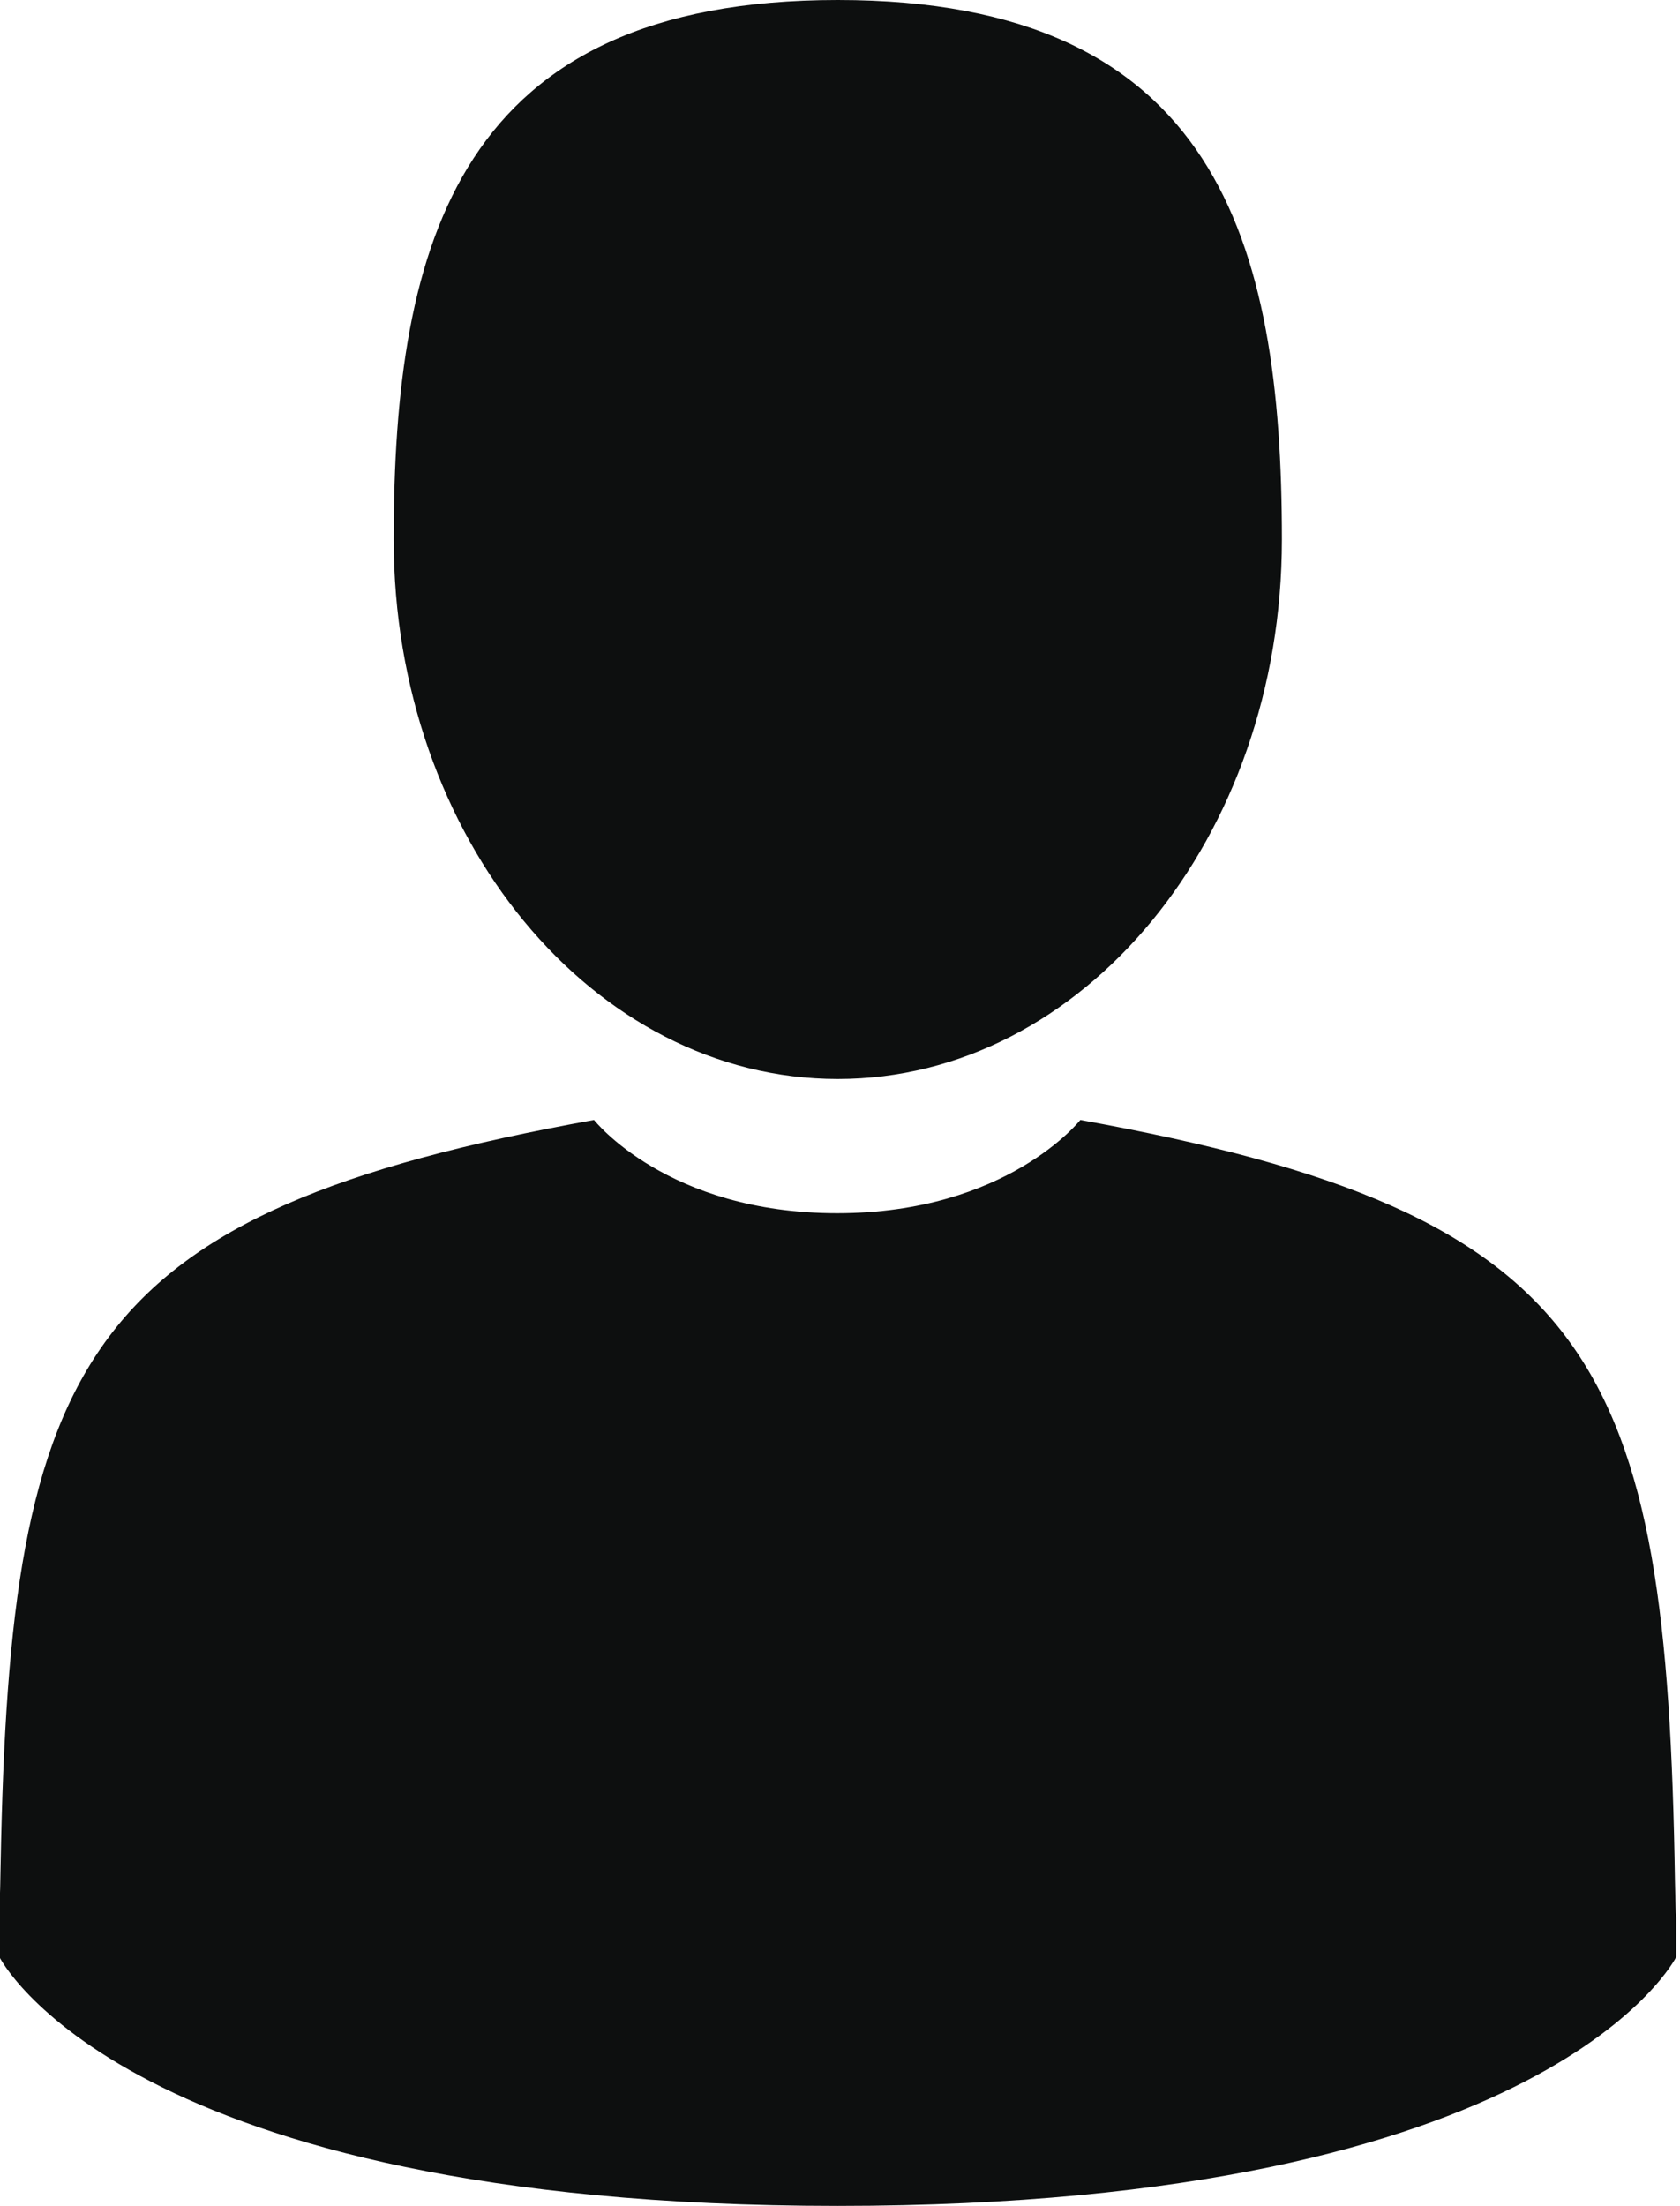 <?xml version="1.0" encoding="utf-8"?>
<!-- Generator: Adobe Illustrator 19.0.1, SVG Export Plug-In . SVG Version: 6.00 Build 0)  -->
<svg version="1.1" id="Шар_1" xmlns="http://www.w3.org/2000/svg" xmlns:xlink="http://www.w3.org/1999/xlink" x="0px" y="0px"
	 viewBox="0 0 266.7 350" style="enable-background:new 0 0 266.7 350;" xml:space="preserve">
<style type="text/css">
	.st0{fill:#0D0F0F;}
</style>
<g>
	<path class="st0" d="M133,171.2c38.9,0,70.5-38.3,70.5-85.6C203.5,38.3,193.1,0,133,0S62.5,38.3,62.5,85.6
		C62.5,132.9,94.1,171.2,133,171.2z"/>
	<path class="st0" d="M-0.1,301.9C-0.1,299-0.1,301-0.1,301.9L-0.1,301.9z"/>
	<path class="st0" d="M266.1,304.1C266.1,303.3,266.1,298.6,266.1,304.1L266.1,304.1z"/>
	<path class="st0" d="M265.9,298.4c-1.3-82.3-12.1-105.8-94.4-120.7c0,0-11.6,14.8-38.6,14.8s-38.6-14.8-38.6-14.8
		C13,192.4,1.6,215.5,0.1,295.7c-0.1,6.5-0.2,6.9-0.2,6.1c0,1.4,0,4.1,0,8.7c0,0,19.6,39.5,133.1,39.5
		c113.5,0,133.1-39.5,133.1-39.5c0-3,0-5,0-6.4C266.1,304.6,266,303.7,265.9,298.4z"/>
</g>
</svg>
